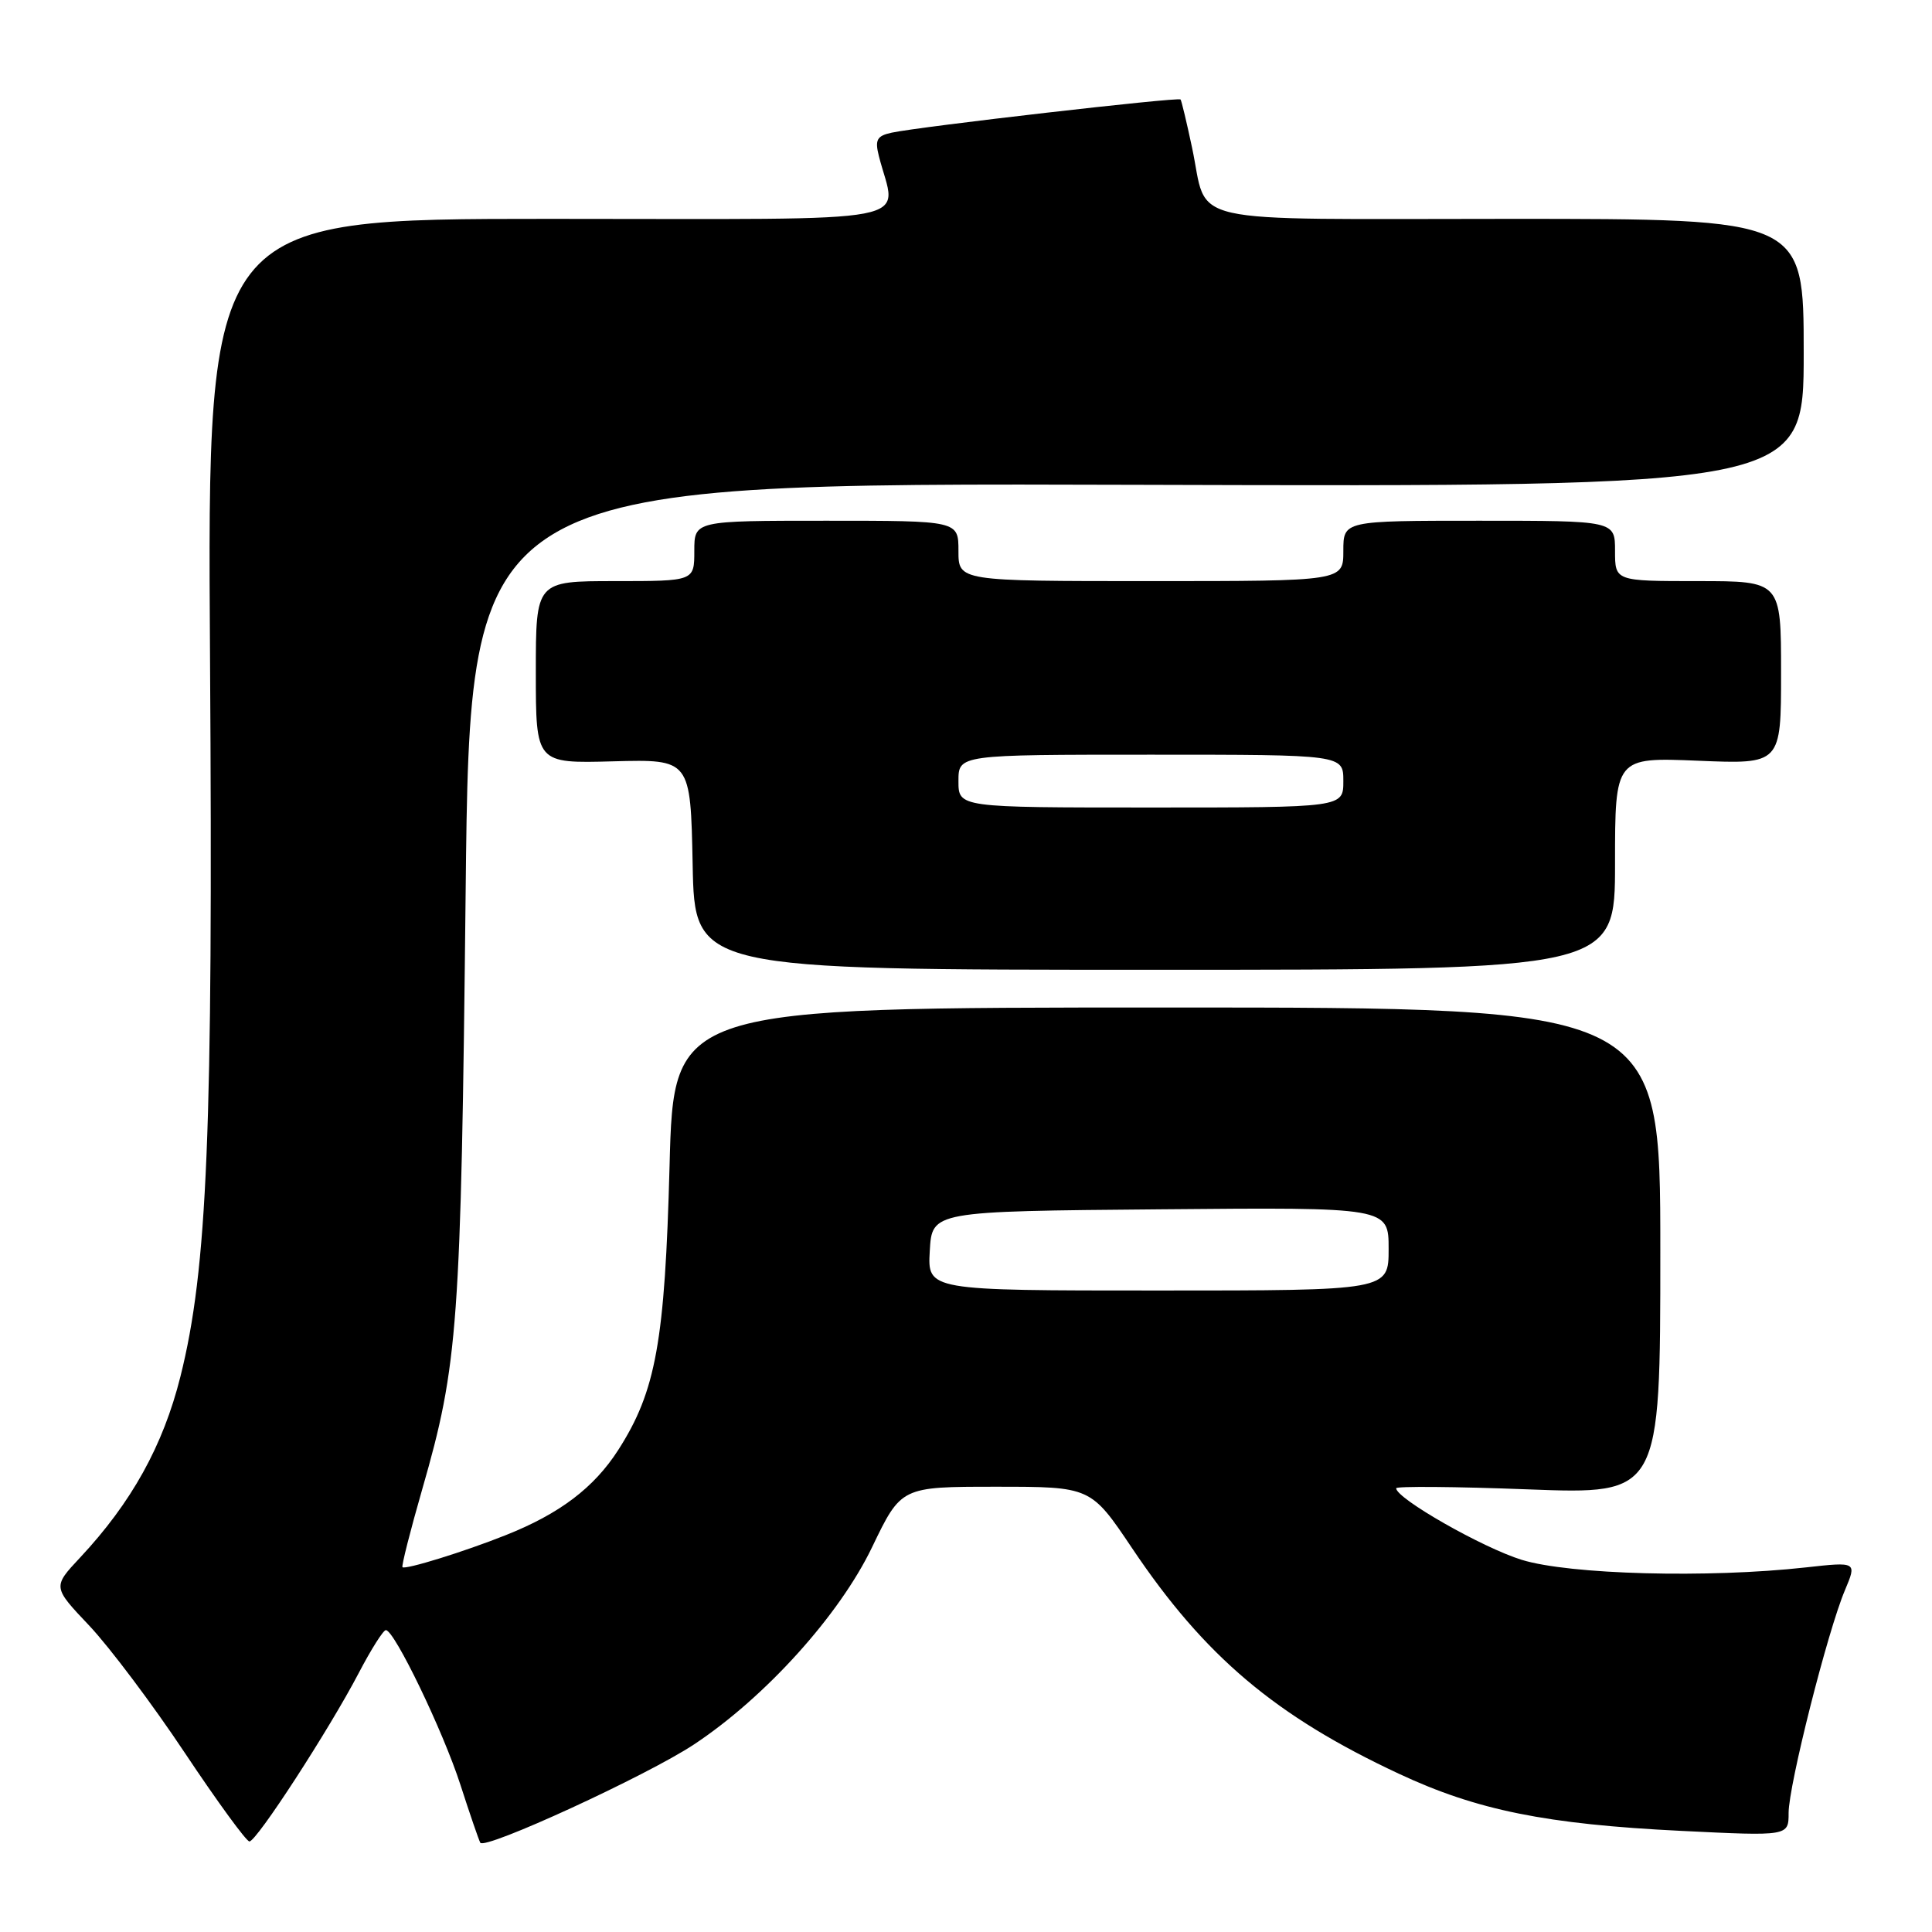 <?xml version="1.0" encoding="UTF-8" standalone="no"?>
<!DOCTYPE svg PUBLIC "-//W3C//DTD SVG 1.1//EN" "http://www.w3.org/Graphics/SVG/1.1/DTD/svg11.dtd" >
<svg xmlns="http://www.w3.org/2000/svg" xmlns:xlink="http://www.w3.org/1999/xlink" version="1.1" viewBox="0 0 256 256">
 <g >
 <path fill="currentColor"
d=" M 91.97 231.14 C 101.43 224.87 111.24 214.00 115.56 205.00 C 119.41 197.00 119.41 197.00 131.97 197.00 C 144.54 197.00 144.54 197.00 150.02 205.16 C 159.63 219.48 169.00 227.39 185.38 235.04 C 195.70 239.87 204.89 241.72 222.75 242.60 C 237.00 243.30 237.00 243.30 237.00 240.22 C 237.00 236.58 242.16 216.16 244.46 210.72 C 246.05 206.94 246.05 206.94 239.28 207.69 C 226.32 209.13 207.99 208.64 201.65 206.69 C 196.46 205.09 185.00 198.56 185.00 197.20 C 185.00 196.92 192.88 196.98 202.50 197.35 C 220.00 198.01 220.00 198.01 220.00 165.75 C 220.00 133.50 220.00 133.50 154.63 133.50 C 89.27 133.50 89.27 133.50 88.72 154.50 C 88.10 177.77 86.92 184.33 81.92 192.13 C 78.71 197.13 74.16 200.58 67.00 203.42 C 61.54 205.60 53.69 208.03 53.33 207.66 C 53.18 207.51 54.36 202.85 55.96 197.29 C 60.71 180.79 61.08 175.76 61.70 118.24 C 62.28 63.98 62.28 63.98 150.64 64.24 C 239.00 64.50 239.00 64.50 239.00 46.75 C 239.00 29.00 239.00 29.00 200.04 29.00 C 155.74 29.00 160.19 30.00 157.94 19.50 C 157.24 16.20 156.56 13.36 156.43 13.18 C 156.17 12.83 121.90 16.77 118.15 17.58 C 116.20 18.00 115.91 18.52 116.45 20.66 C 118.77 29.89 123.43 29.00 72.85 29.00 C 27.45 29.00 27.45 29.00 27.83 87.25 C 28.24 149.99 27.49 168.14 23.90 182.43 C 21.61 191.56 17.43 199.10 10.61 206.39 C 6.97 210.28 6.97 210.28 11.84 215.42 C 14.51 218.25 20.21 225.83 24.50 232.28 C 28.80 238.73 32.64 244.00 33.05 244.00 C 34.00 244.00 43.60 229.20 47.52 221.71 C 49.16 218.57 50.78 216.00 51.13 216.00 C 52.26 216.00 58.71 229.37 61.01 236.50 C 62.25 240.35 63.44 243.80 63.64 244.17 C 64.21 245.17 85.74 235.27 91.97 231.14 Z  M 214.00 114.43 C 214.00 100.35 214.00 100.35 225.00 100.80 C 236.00 101.26 236.00 101.26 236.00 89.13 C 236.00 77.00 236.00 77.00 225.00 77.00 C 214.00 77.00 214.00 77.00 214.00 73.00 C 214.00 69.00 214.00 69.00 196.00 69.00 C 178.00 69.00 178.00 69.00 178.00 73.00 C 178.00 77.00 178.00 77.00 152.50 77.00 C 127.00 77.00 127.00 77.00 127.00 73.00 C 127.00 69.00 127.00 69.00 109.50 69.00 C 92.00 69.00 92.00 69.00 92.00 73.00 C 92.00 77.00 92.00 77.00 81.50 77.00 C 71.00 77.00 71.00 77.00 71.00 89.08 C 71.00 101.16 71.00 101.16 81.25 100.88 C 91.50 100.61 91.50 100.61 91.78 114.55 C 92.05 128.50 92.05 128.50 153.03 128.50 C 214.00 128.50 214.00 128.50 214.00 114.43 Z  M 123.20 165.75 C 123.50 160.50 123.50 160.50 153.75 160.24 C 184.00 159.97 184.00 159.97 184.00 165.49 C 184.00 171.00 184.00 171.00 153.45 171.00 C 122.90 171.00 122.90 171.00 123.20 165.75 Z  M 127.00 103.50 C 127.00 100.00 127.00 100.00 152.50 100.00 C 178.00 100.00 178.00 100.00 178.00 103.50 C 178.00 107.00 178.00 107.00 152.50 107.00 C 127.00 107.00 127.00 107.00 127.00 103.50 Z "/>
</g>
</svg>